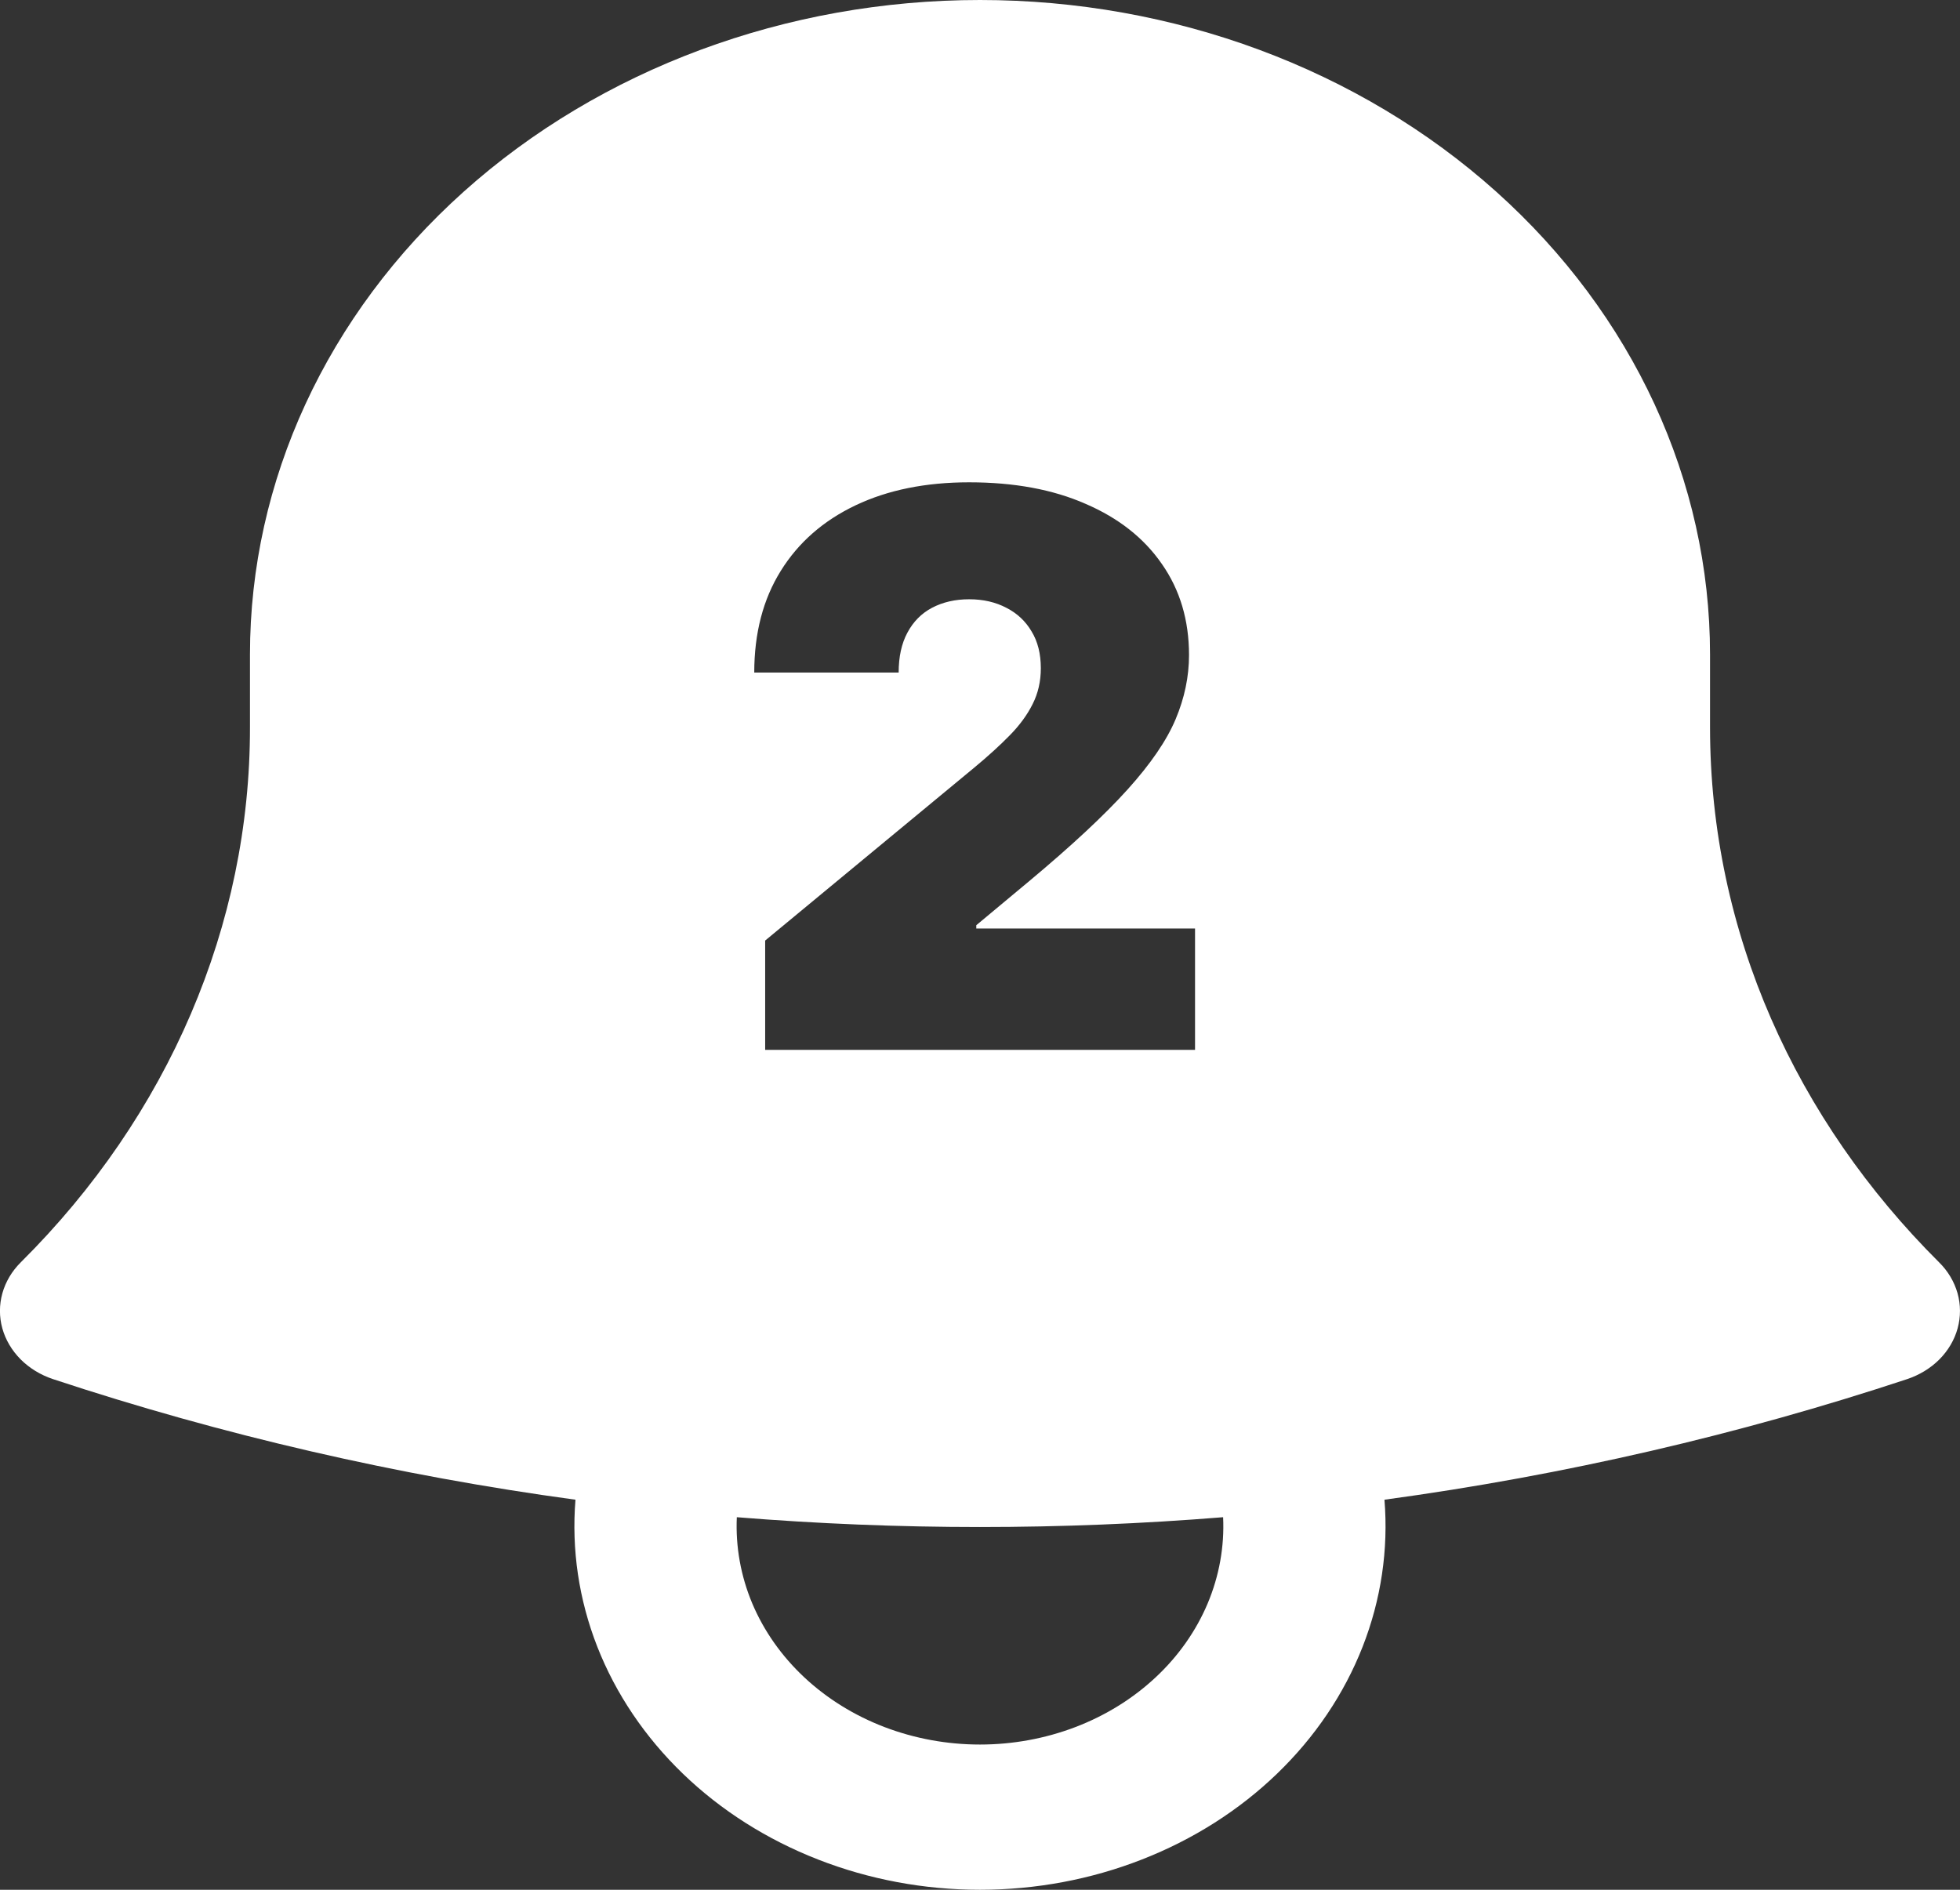 <svg width="28" height="27" viewBox="0 0 28 27" fill="none" xmlns="http://www.w3.org/2000/svg">
<rect x="0" y="0" width="28" height="27" fill="#333333" stroke="none"/>
<path fill-rule="evenodd" clip-rule="evenodd" d="M6.625 2.738C4.669 4.492 3.571 6.87 3.571 9.35V10.389C3.575 13.213 2.408 15.938 0.297 18.035C0.17 18.161 0.08 18.313 0.034 18.477C-0.012 18.642 -0.012 18.814 0.033 18.978C0.079 19.143 0.169 19.295 0.295 19.422C0.421 19.548 0.58 19.645 0.757 19.704C3.173 20.503 5.674 21.081 8.221 21.427C8.163 22.139 8.269 22.854 8.533 23.528C8.797 24.201 9.214 24.819 9.756 25.342C10.298 25.865 10.955 26.282 11.685 26.567C12.415 26.853 13.203 27 14 27C14.796 27 15.584 26.853 16.314 26.567C17.044 26.282 17.701 25.865 18.243 25.342C18.786 24.819 19.202 24.201 19.466 23.528C19.73 22.854 19.836 22.139 19.778 21.427C22.36 21.076 24.857 20.494 27.242 19.705C27.42 19.646 27.579 19.549 27.705 19.423C27.831 19.296 27.921 19.144 27.966 18.979C28.011 18.814 28.011 18.642 27.965 18.477C27.918 18.312 27.828 18.16 27.701 18.035C25.665 16.008 24.429 13.329 24.429 10.389V9.35C24.429 6.87 23.33 4.492 21.374 2.738C19.418 0.985 16.765 0 14 0C11.234 0 8.581 0.985 6.625 2.738ZM10.747 22.91C10.582 22.517 10.507 22.097 10.526 21.677C12.837 21.864 15.162 21.864 17.473 21.677C17.493 22.097 17.417 22.517 17.252 22.91C17.086 23.303 16.834 23.662 16.509 23.965C16.184 24.269 15.795 24.51 15.364 24.675C14.932 24.84 14.468 24.925 14 24.925C13.531 24.925 13.067 24.84 12.635 24.675C12.204 24.51 11.815 24.269 11.49 23.965C11.166 23.662 10.913 23.303 10.747 22.91ZM10.931 13.438V15H17.072V13.266H13.947V13.219L14.697 12.594C15.306 12.086 15.776 11.648 16.107 11.281C16.438 10.914 16.667 10.579 16.794 10.277C16.922 9.973 16.986 9.667 16.986 9.359C16.986 8.862 16.857 8.428 16.599 8.059C16.344 7.689 15.981 7.402 15.509 7.199C15.041 6.993 14.486 6.891 13.845 6.891C13.226 6.891 12.685 7 12.224 7.219C11.763 7.438 11.406 7.75 11.154 8.156C10.901 8.562 10.775 9.047 10.775 9.609H12.838C12.838 9.385 12.879 9.195 12.963 9.039C13.046 8.883 13.163 8.764 13.314 8.684C13.468 8.603 13.645 8.562 13.845 8.562C14.046 8.562 14.223 8.603 14.377 8.684C14.53 8.762 14.65 8.874 14.736 9.02C14.825 9.165 14.869 9.341 14.869 9.547C14.869 9.734 14.83 9.905 14.752 10.059C14.676 10.212 14.567 10.362 14.423 10.508C14.283 10.651 14.114 10.805 13.916 10.969L10.931 13.438Z" fill="white"/>
</svg>